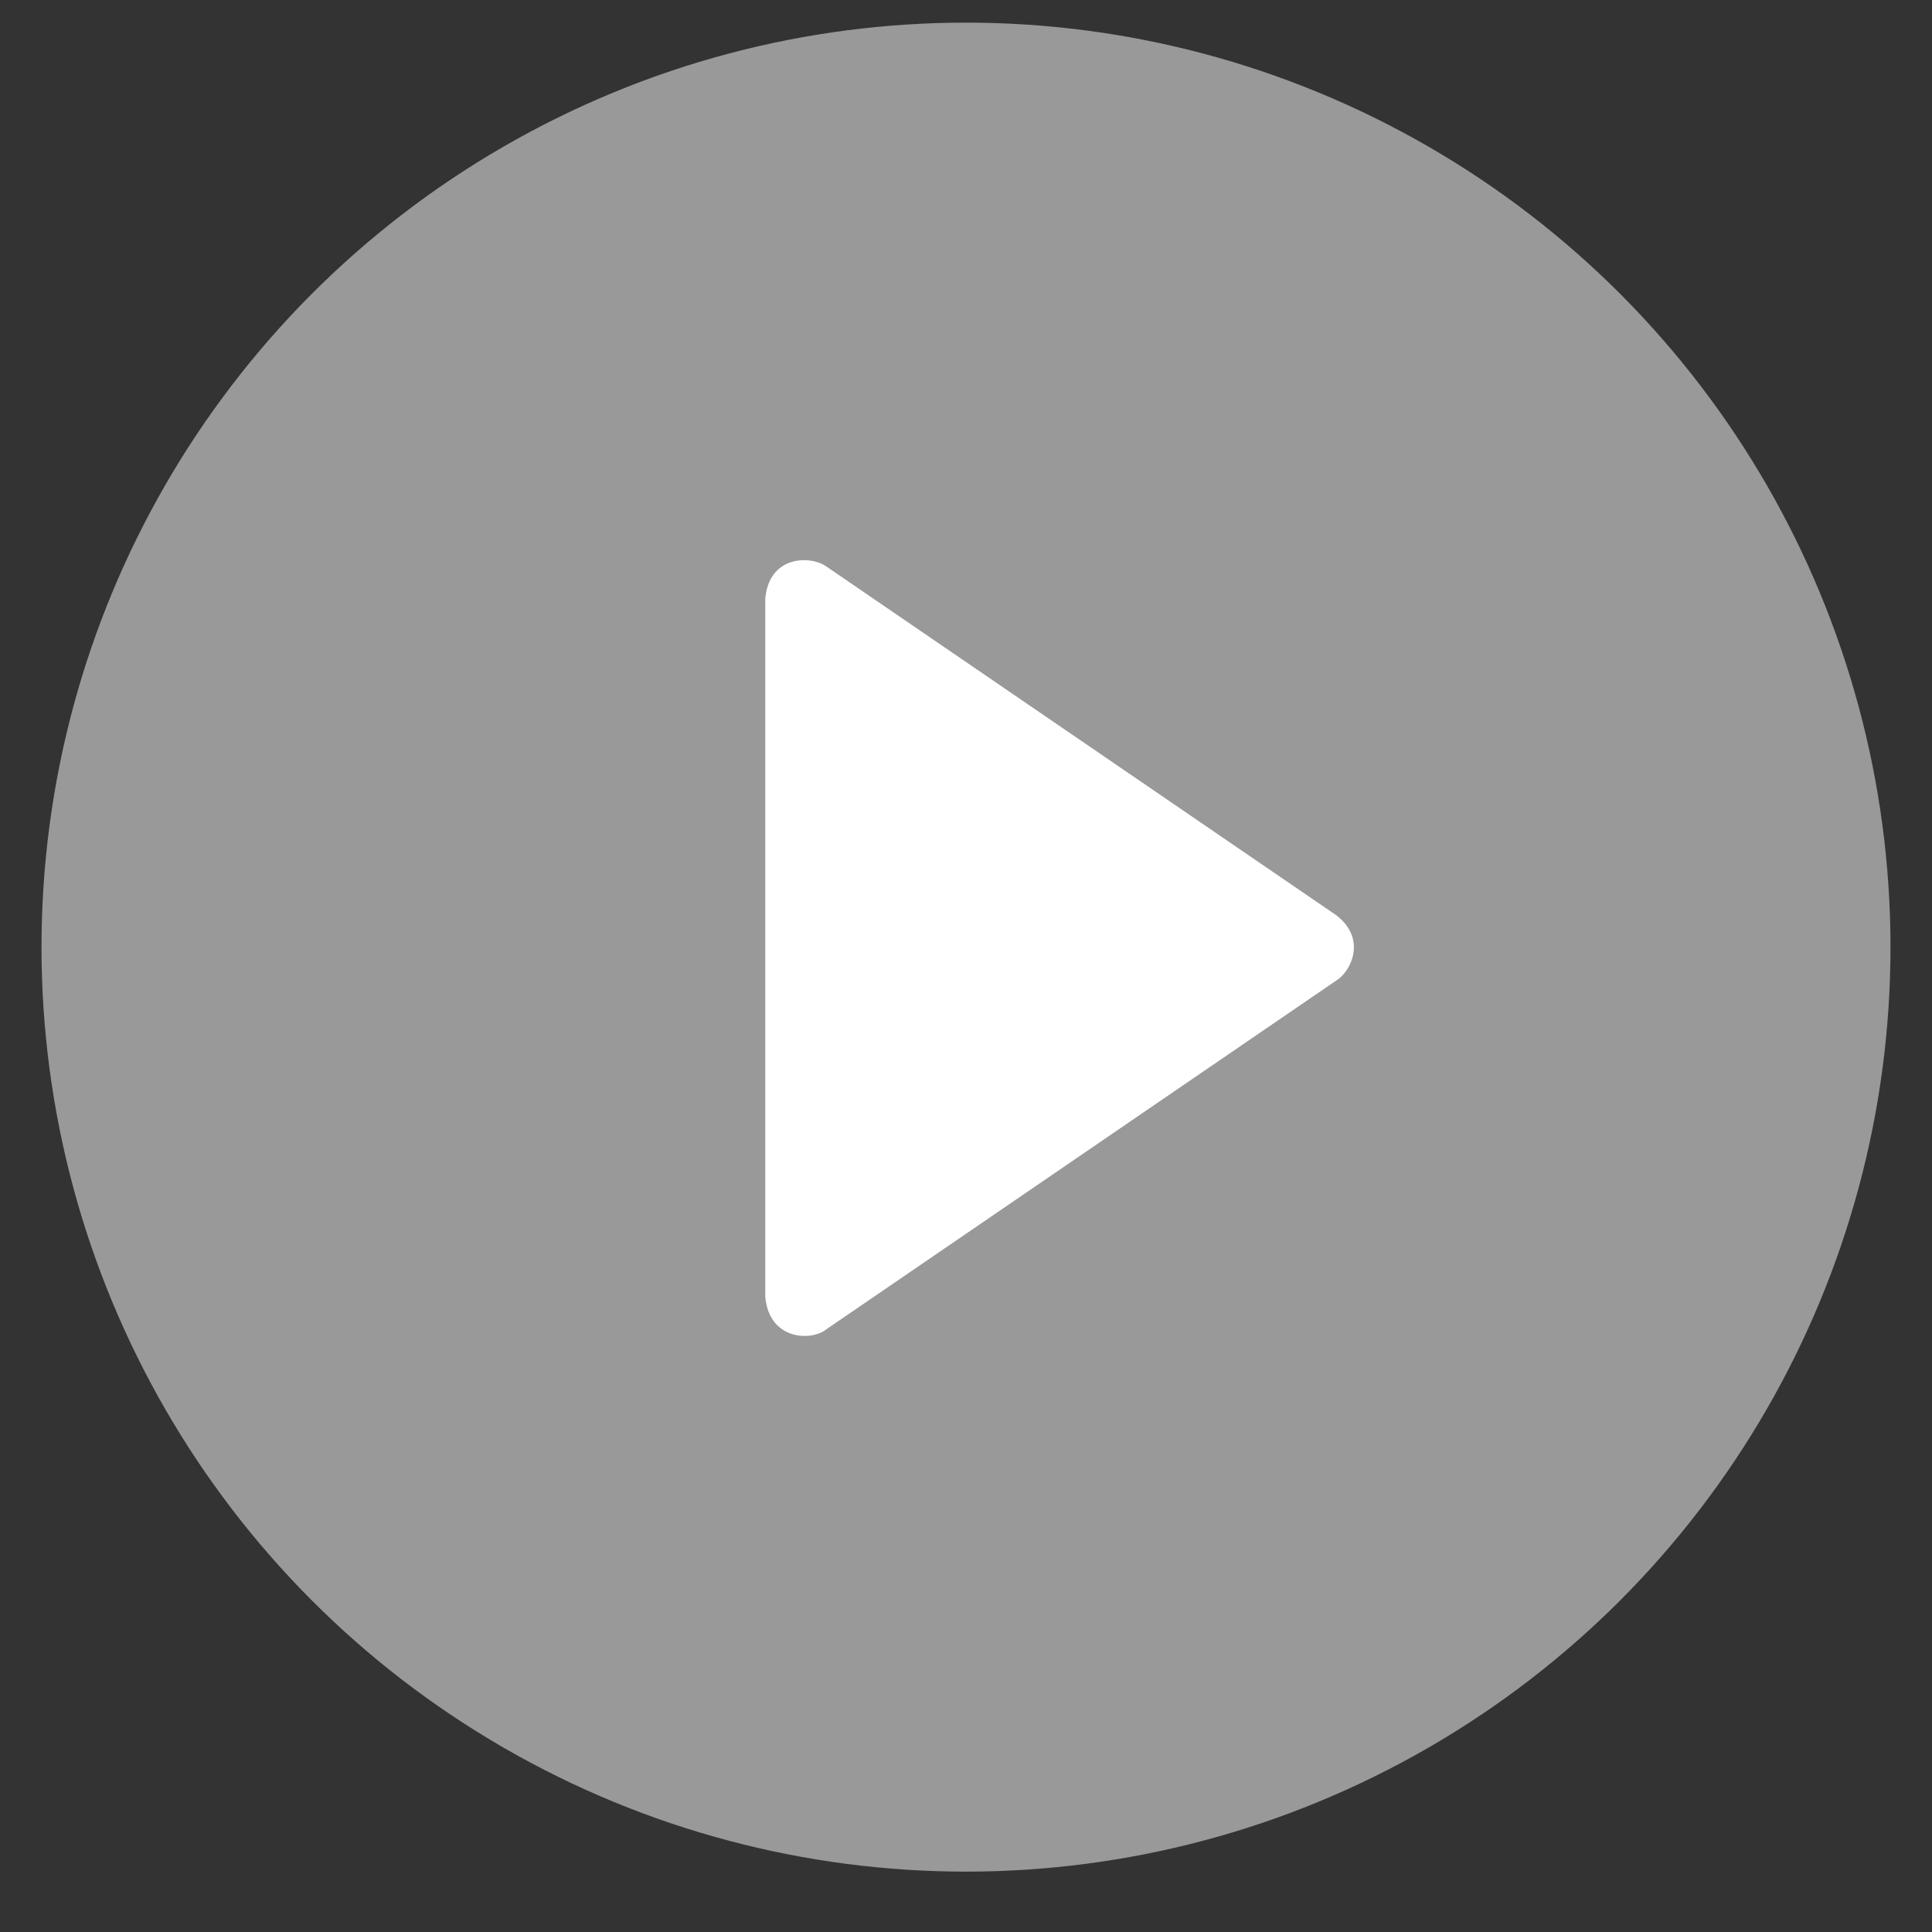 <?xml version="1.0" encoding="utf-8"?>
<!-- Generator: Adobe Illustrator 20.1.0, SVG Export Plug-In . SVG Version: 6.00 Build 0)  -->
<svg version="1.1" id="Слой_1" xmlns="http://www.w3.org/2000/svg" xmlns:xlink="http://www.w3.org/1999/xlink" x="0px" y="0px"
	 viewBox="0 0 512 512" style="enable-background:new 0 0 512 512;" xml:space="preserve">
<rect x="0" y="0" width="512" height="512" fill="#333333" stroke="none"/>
<style type="text/css">
	.st0{opacity:0.5;fill:#FFFFFF;}
	.st1{fill:#FFFFFF;}
</style>
<circle class="st0" cx="256" cy="251" r="245"/>
<path class="st1" d="M354.2,242.6l-135.1-92.4c-4.2-3.1-15.4-3.1-16.3,8.6v184.8c1,11.7,12.4,11.9,16.3,8.6l135.1-92.4
	C357.7,257.7,362.5,249.1,354.2,242.6L354.2,242.6z M223.7,323.9V178.5l106.1,72.7L223.7,323.9z"/>
<polygon class="st1" points="209.3,158.8 344.2,251.2 209.3,343.6 "/>
</svg>
